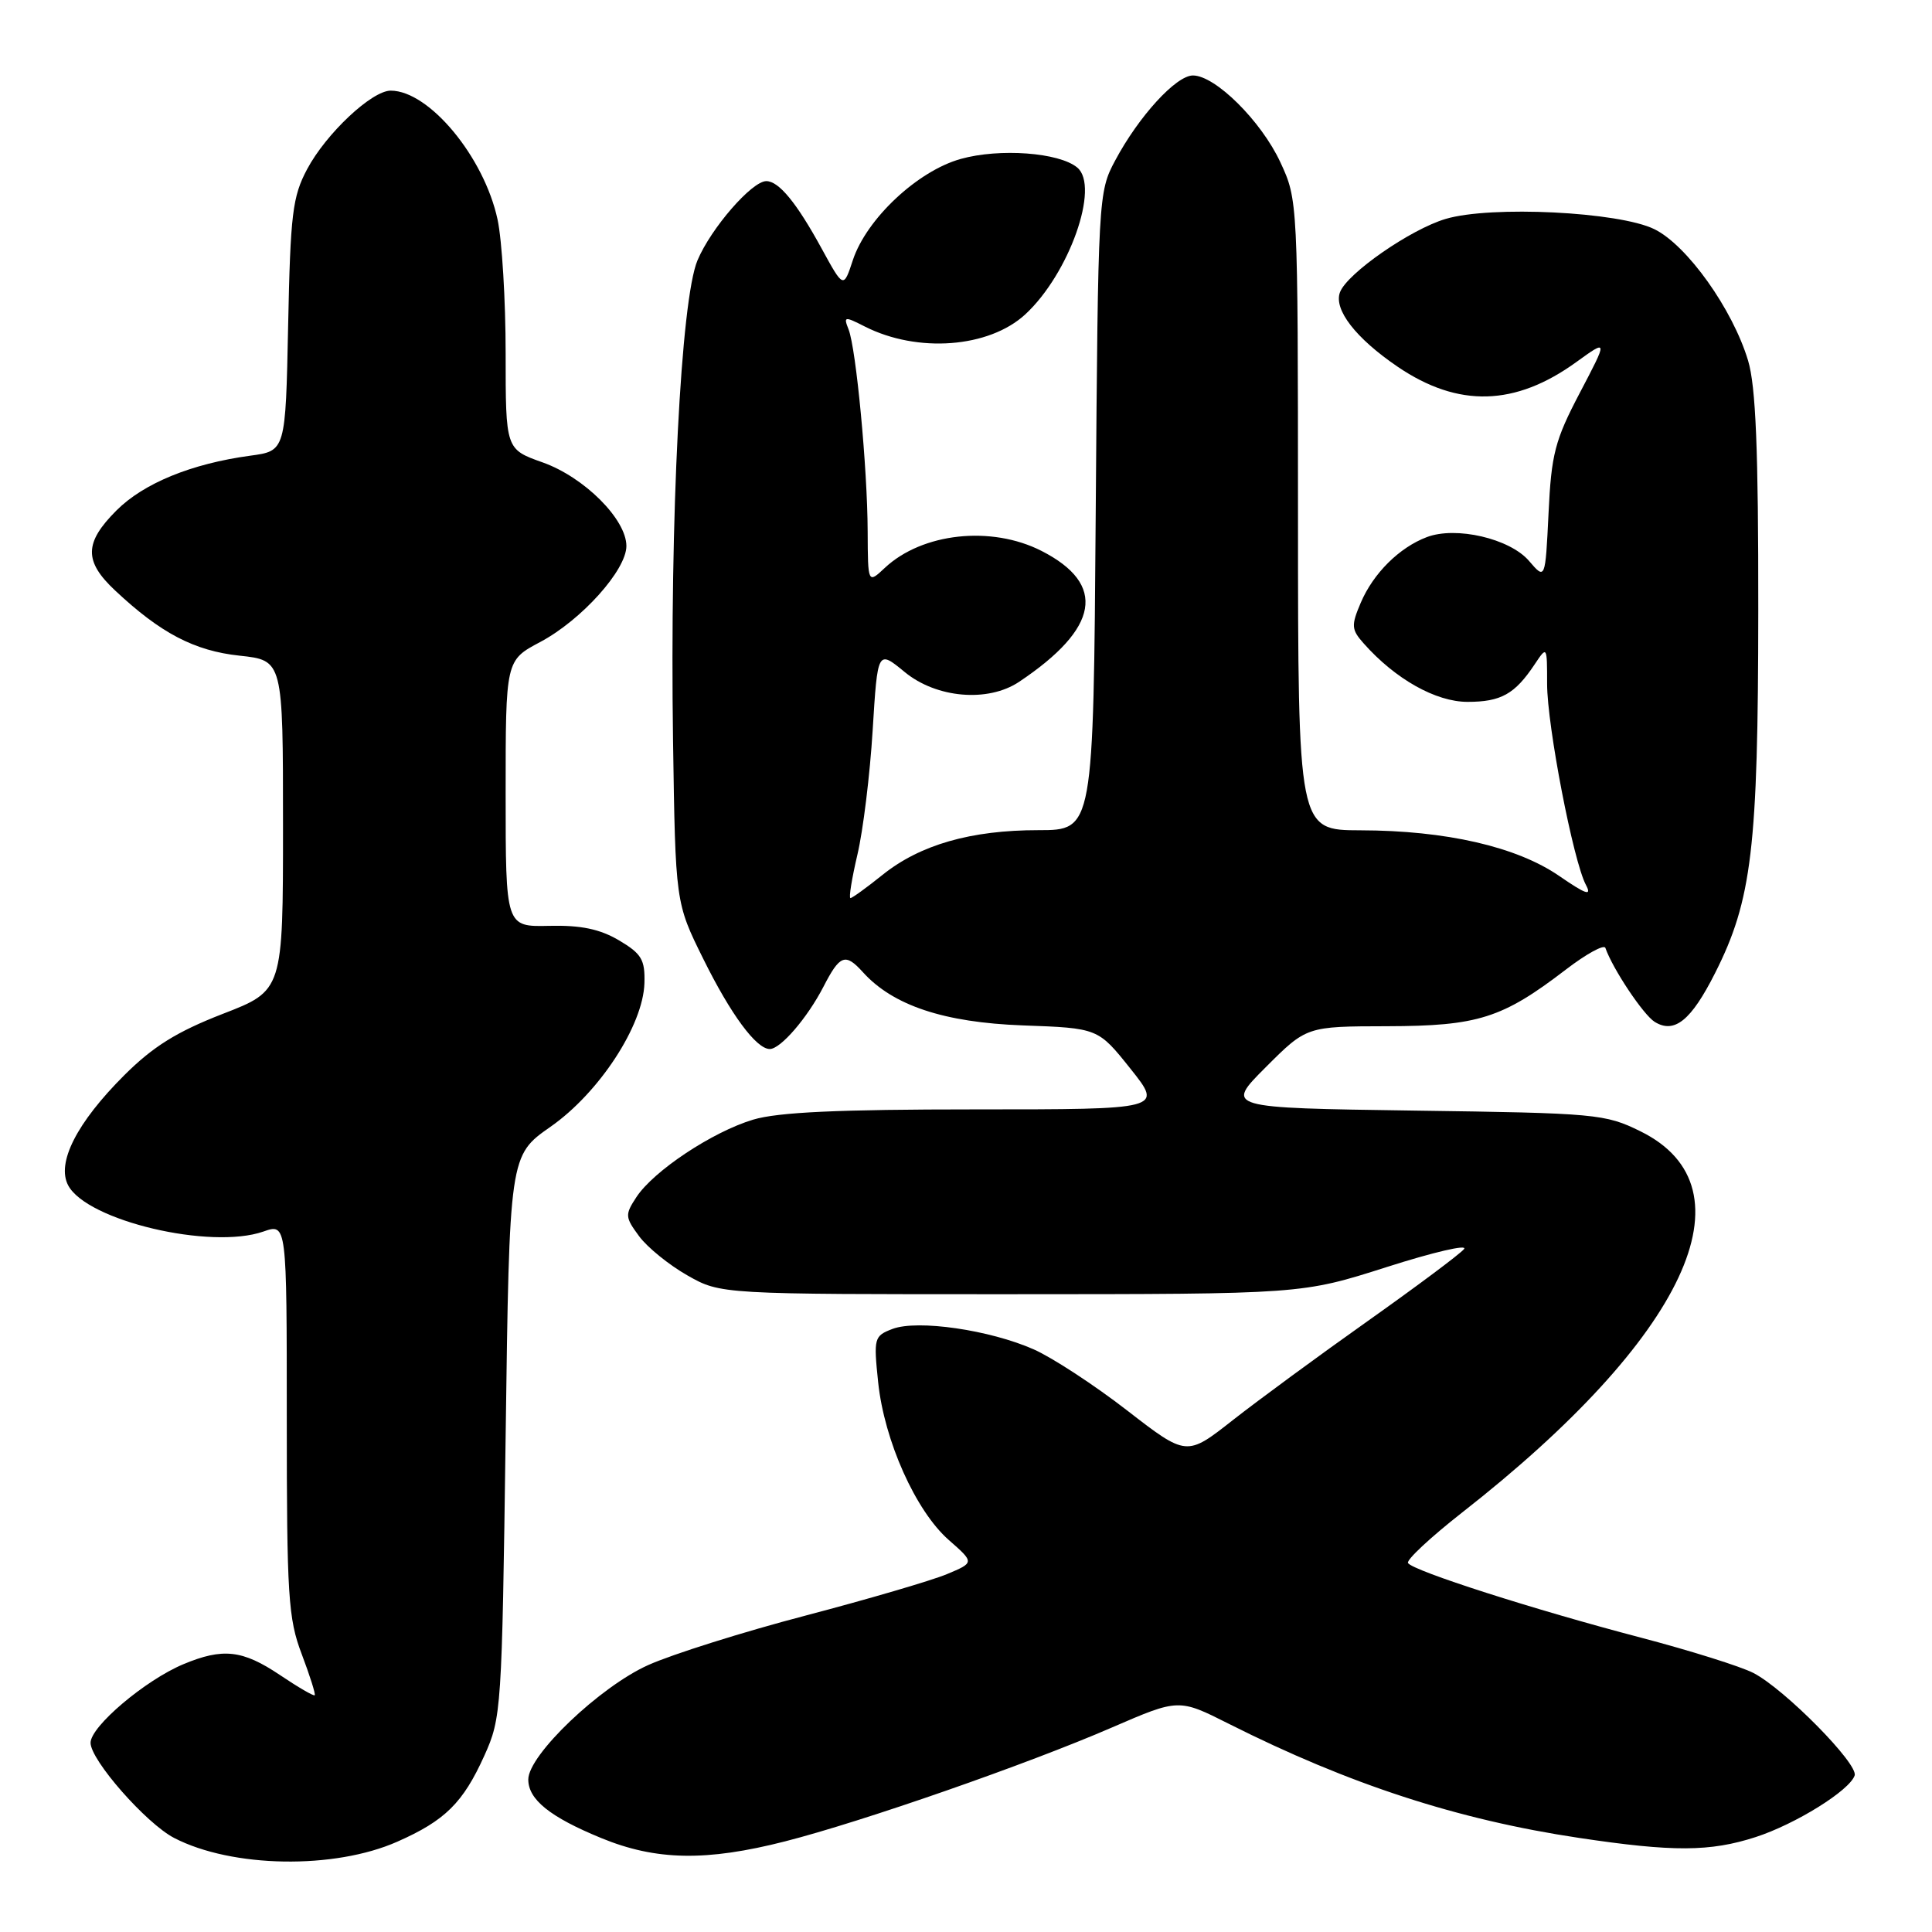 <?xml version="1.0" encoding="UTF-8" standalone="no"?>
<!DOCTYPE svg PUBLIC "-//W3C//DTD SVG 1.1//EN" "http://www.w3.org/Graphics/SVG/1.1/DTD/svg11.dtd" >
<svg xmlns="http://www.w3.org/2000/svg" xmlns:xlink="http://www.w3.org/1999/xlink" version="1.1" viewBox="0 0 256 256">
 <g >
 <path fill="currentColor"
d=" M 52.65 244.03 C 58.97 241.24 61.35 238.89 64.17 232.65 C 66.44 227.63 66.51 226.58 67.00 190.30 C 67.50 153.11 67.50 153.11 72.95 149.30 C 79.39 144.80 85.22 135.89 85.39 130.28 C 85.48 127.16 85.02 126.38 82.02 124.60 C 79.47 123.10 76.97 122.58 72.77 122.68 C 67.00 122.81 67.00 122.81 67.00 105.15 C 67.00 87.50 67.00 87.50 71.58 85.07 C 77.04 82.17 83.00 75.54 83.00 72.35 C 83.00 68.81 77.42 63.23 71.90 61.27 C 67.00 59.53 67.00 59.53 67.00 46.81 C 67.00 39.82 66.52 31.84 65.93 29.09 C 64.15 20.81 56.88 12.03 51.78 12.01 C 49.28 12.00 43.22 17.68 40.70 22.41 C 38.76 26.05 38.48 28.34 38.18 43.13 C 37.84 59.75 37.84 59.75 33.17 60.38 C 25.36 61.44 19.04 64.03 15.43 67.64 C 11.15 71.92 11.11 74.36 15.25 78.24 C 21.28 83.90 25.75 86.24 31.75 86.88 C 37.50 87.50 37.50 87.50 37.50 109.38 C 37.50 131.26 37.50 131.26 29.50 134.35 C 23.43 136.71 20.29 138.66 16.46 142.48 C 10.16 148.77 7.45 154.10 9.04 157.08 C 11.55 161.76 27.90 165.62 34.89 163.19 C 38.00 162.10 38.00 162.10 38.00 188.04 C 38.00 211.45 38.19 214.48 39.98 219.18 C 41.06 222.04 41.84 224.49 41.70 224.63 C 41.57 224.77 39.48 223.56 37.08 221.94 C 32.13 218.62 29.53 218.33 24.29 220.52 C 19.25 222.63 12.00 228.76 12.00 230.93 C 12.00 233.23 19.37 241.62 23.08 243.54 C 30.75 247.51 44.30 247.73 52.65 244.03 Z  M 104.03 243.99 C 114.26 241.38 136.14 233.76 147.34 228.90 C 156.19 225.07 156.19 225.07 162.84 228.42 C 178.78 236.44 193.13 241.12 209.22 243.53 C 221.68 245.40 226.59 245.38 232.64 243.42 C 237.91 241.71 245.09 237.25 245.75 235.26 C 246.26 233.73 236.47 223.81 232.34 221.68 C 230.68 220.82 223.95 218.71 217.41 216.99 C 203.31 213.30 187.20 208.14 186.57 207.11 C 186.32 206.71 189.54 203.71 193.71 200.44 C 223.39 177.23 232.66 157.42 217.36 149.90 C 212.70 147.60 211.47 147.49 187.41 147.16 C 162.33 146.80 162.33 146.80 167.73 141.40 C 173.13 136.00 173.13 136.00 183.82 135.98 C 195.83 135.95 199.06 134.93 207.45 128.50 C 210.17 126.41 212.54 125.11 212.72 125.60 C 213.70 128.40 217.75 134.46 219.25 135.40 C 221.86 137.02 224.08 135.23 227.25 128.95 C 232.14 119.27 232.96 112.37 232.98 80.91 C 233.00 59.59 232.65 51.16 231.63 47.78 C 229.58 40.96 223.55 32.50 219.22 30.37 C 214.54 28.06 197.54 27.22 191.55 29.01 C 186.90 30.39 178.52 36.21 177.56 38.71 C 176.68 41.00 179.64 44.82 185.22 48.61 C 193.23 54.04 200.78 53.84 208.89 47.96 C 213.06 44.95 213.06 44.95 209.33 52.06 C 206.03 58.35 205.56 60.18 205.19 68.00 C 204.76 76.84 204.76 76.84 202.60 74.32 C 200.06 71.36 192.92 69.70 189.06 71.17 C 185.41 72.55 181.97 75.97 180.31 79.86 C 179.02 82.89 179.06 83.41 180.69 85.25 C 184.88 89.98 190.25 93.00 194.46 93.00 C 198.89 93.00 200.72 91.98 203.35 88.03 C 204.99 85.57 205.00 85.58 205.00 90.62 C 205.00 96.15 208.47 114.15 210.15 117.27 C 210.96 118.79 210.15 118.51 206.59 116.06 C 200.96 112.19 191.59 110.04 180.25 110.02 C 172.00 110.00 172.00 110.00 171.99 68.25 C 171.98 26.63 171.97 26.48 169.65 21.49 C 167.11 16.03 161.03 10.00 158.07 10.00 C 155.84 10.00 150.88 15.42 147.76 21.28 C 145.53 25.44 145.50 26.11 145.19 67.75 C 144.88 110.00 144.88 110.00 137.60 110.00 C 128.64 110.00 121.91 111.93 116.92 115.94 C 114.83 117.62 112.92 119.00 112.69 119.00 C 112.45 119.00 112.87 116.41 113.61 113.25 C 114.36 110.09 115.27 102.68 115.63 96.80 C 116.29 86.10 116.29 86.10 119.88 89.05 C 124.08 92.51 130.91 93.10 135.03 90.35 C 145.67 83.24 146.67 77.42 138.01 73.00 C 131.36 69.61 122.21 70.60 117.25 75.24 C 115.00 77.35 115.00 77.35 114.97 70.42 C 114.94 62.02 113.44 46.19 112.44 43.65 C 111.75 41.91 111.89 41.89 114.60 43.27 C 121.59 46.81 131.04 46.09 135.85 41.66 C 141.66 36.30 145.77 24.71 142.74 22.20 C 140.34 20.20 132.44 19.62 127.30 21.06 C 121.57 22.66 114.82 29.00 113.01 34.46 C 111.77 38.23 111.77 38.23 108.87 32.93 C 105.56 26.87 103.20 24.00 101.54 24.00 C 99.63 24.00 94.21 30.24 92.42 34.50 C 90.22 39.71 88.75 68.62 89.18 98.06 C 89.50 119.61 89.50 119.61 93.19 127.06 C 96.83 134.42 100.21 139.00 102.00 139.00 C 103.43 139.00 106.97 134.89 109.11 130.75 C 111.29 126.51 112.01 126.24 114.34 128.82 C 118.33 133.24 125.09 135.48 135.50 135.87 C 145.50 136.23 145.50 136.23 149.80 141.62 C 154.09 147.00 154.09 147.00 129.21 147.00 C 111.07 147.00 103.09 147.37 99.79 148.36 C 94.37 149.99 86.61 155.15 84.33 158.62 C 82.79 160.96 82.82 161.28 84.69 163.81 C 85.78 165.29 88.66 167.62 91.09 169.00 C 95.50 171.50 95.50 171.50 134.00 171.49 C 172.50 171.48 172.50 171.48 183.75 167.89 C 189.94 165.91 194.55 164.84 193.99 165.51 C 193.44 166.18 187.70 170.46 181.24 175.04 C 174.78 179.61 166.74 185.52 163.36 188.17 C 157.23 192.99 157.23 192.99 149.36 186.90 C 145.04 183.55 139.47 179.91 137.00 178.81 C 131.16 176.22 121.58 174.83 118.26 176.09 C 115.82 177.02 115.75 177.29 116.36 183.15 C 117.17 190.91 121.33 200.20 125.71 204.05 C 129.13 207.05 129.13 207.05 125.45 208.59 C 123.43 209.43 115.01 211.90 106.75 214.07 C 98.49 216.23 89.10 219.19 85.89 220.63 C 79.49 223.50 70.00 232.55 70.00 235.79 C 70.00 238.45 72.87 240.76 79.66 243.55 C 86.92 246.54 93.59 246.66 104.03 243.99 Z "/>
</g>
</svg>